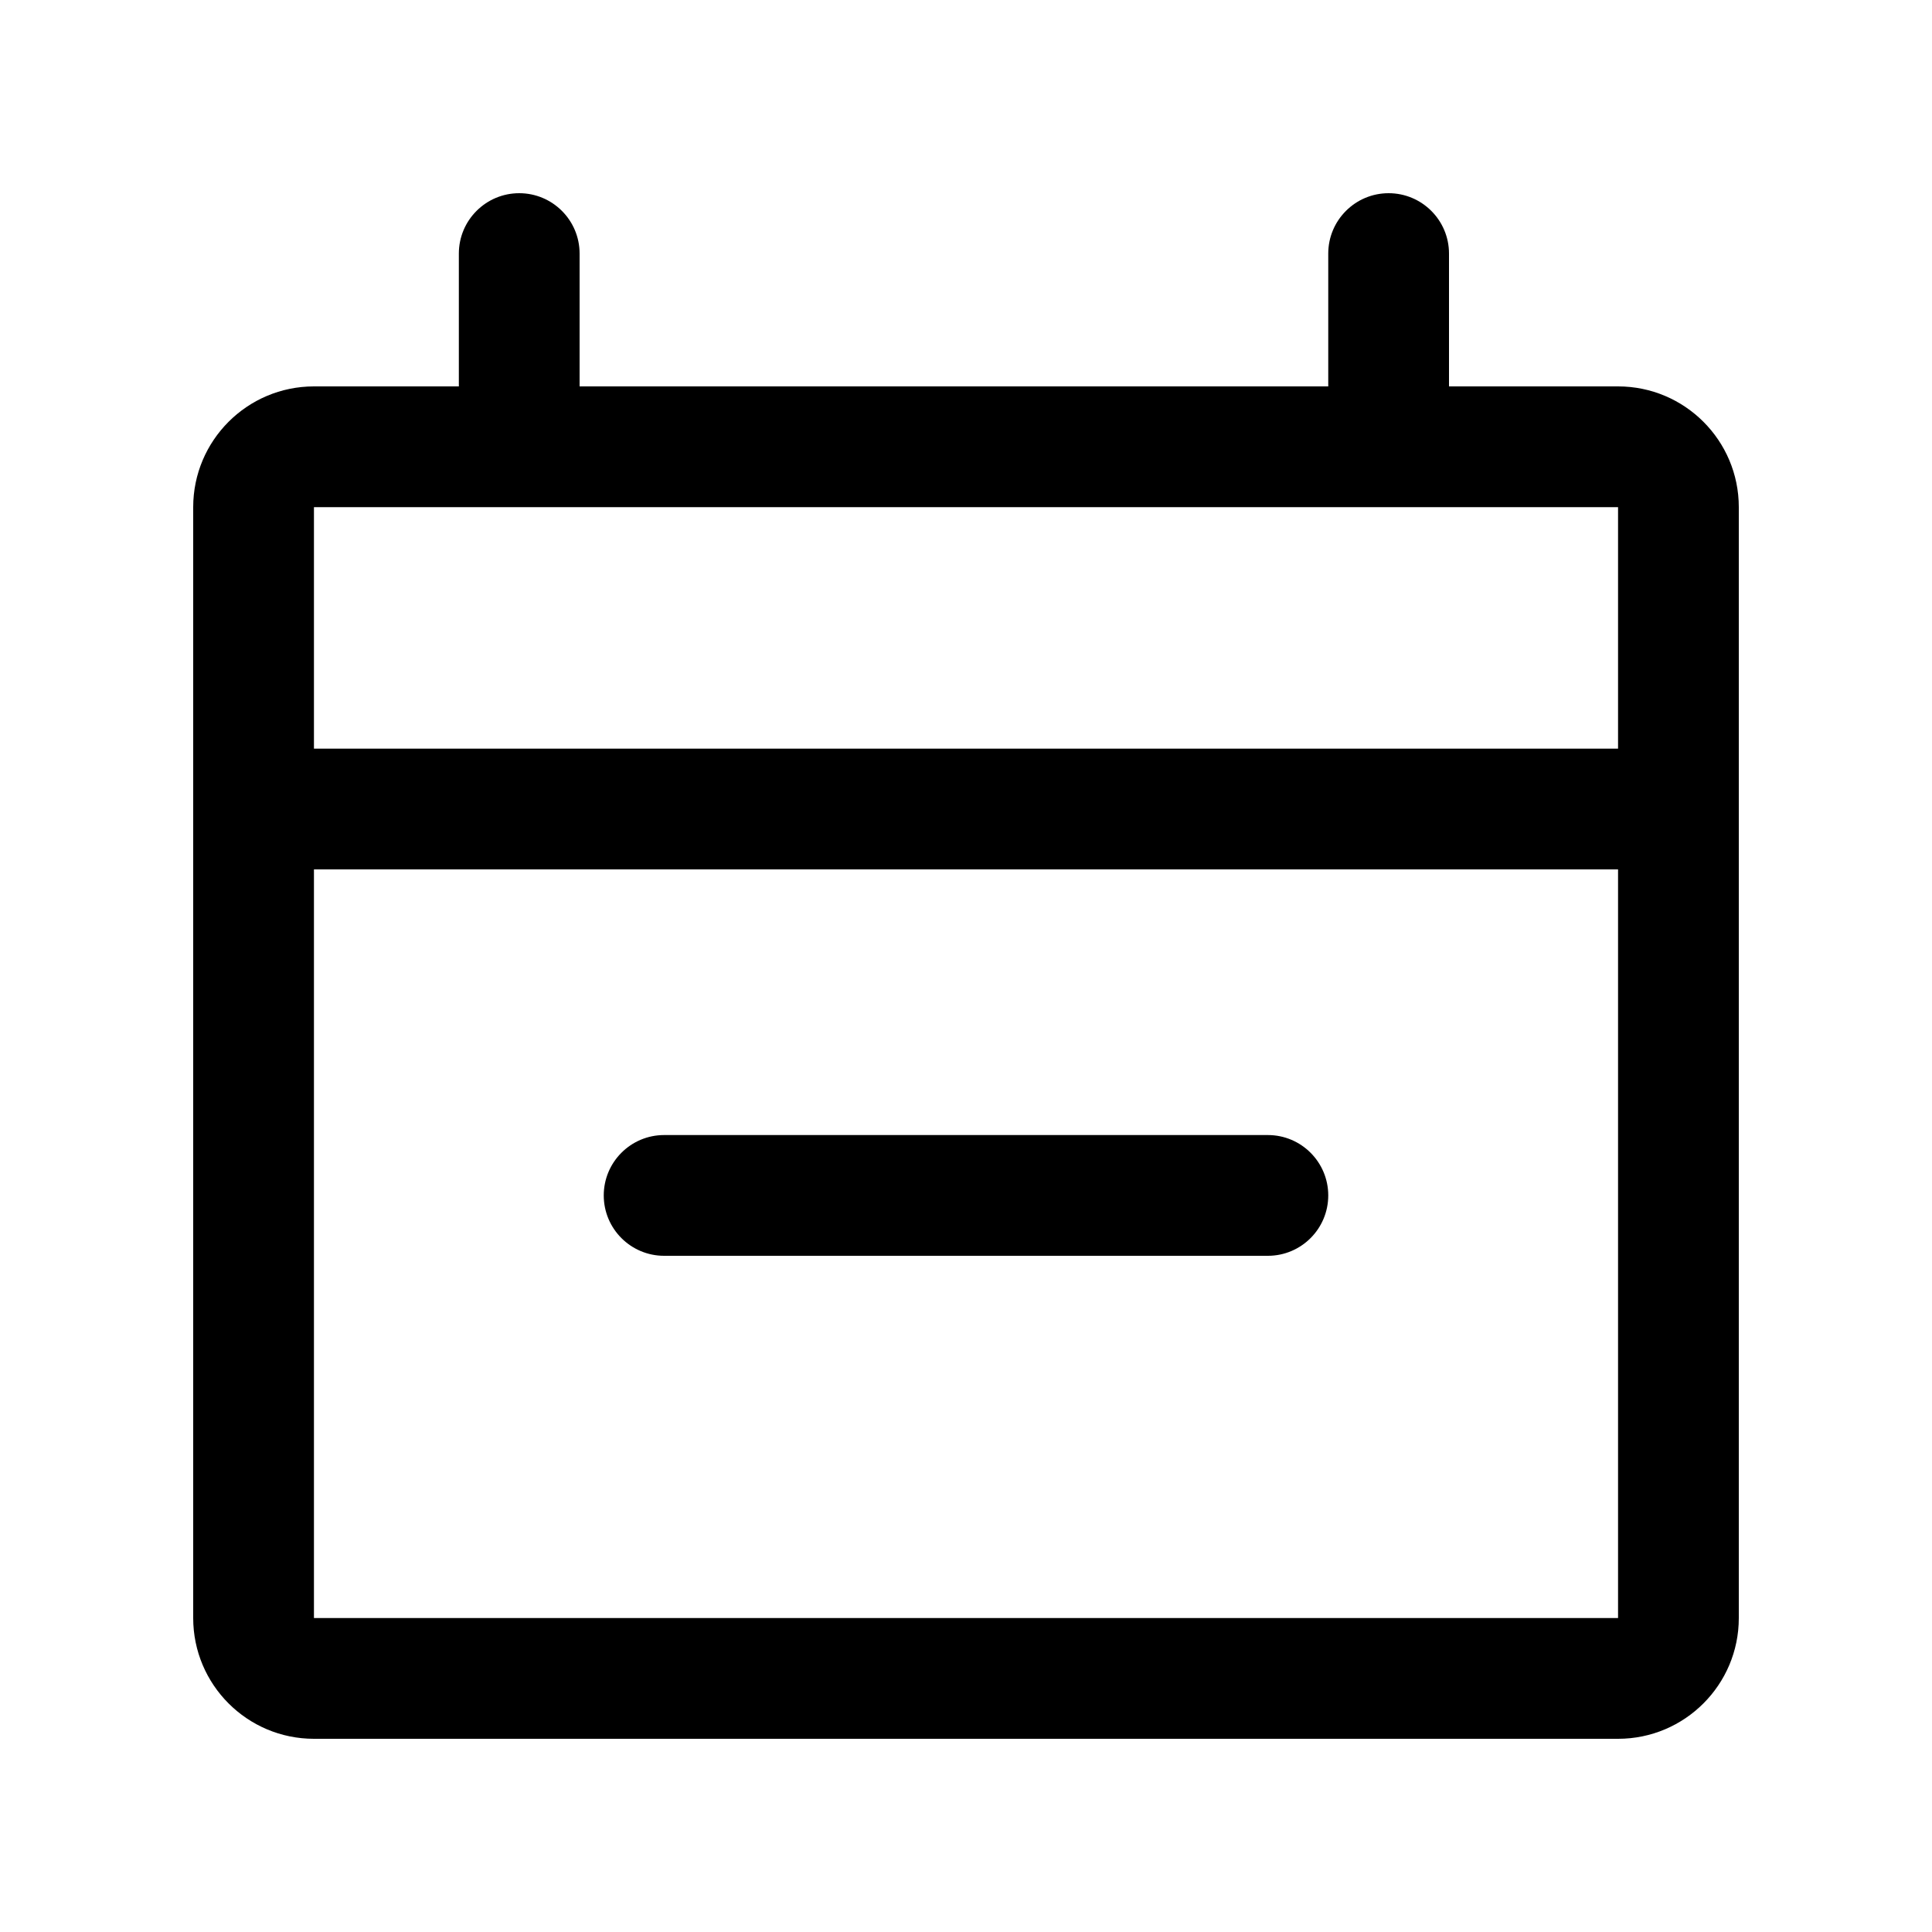<svg viewBox="0 0 16 16" xmlns="http://www.w3.org/2000/svg">
<path fill-rule="evenodd" clip-rule="evenodd" d="M3.8 3.2V2.1C3.8 1.824 4.024 1.6 4.3 1.6C4.576 1.6 4.8 1.824 4.8 2.1V3.2H11V2.1C11 1.824 11.224 1.6 11.5 1.6C11.776 1.6 12 1.824 12 2.1V3.2H13.4C13.952 3.2 14.4 3.648 14.4 4.2V6.2V7.2V13.4C14.4 13.952 13.952 14.4 13.4 14.4H2.6C2.048 14.4 1.6 13.952 1.6 13.4V7.2V6.2V4.2C1.6 3.648 2.048 3.2 2.6 3.2H3.8ZM2.6 7.2V13.4H13.4L13.4 7.2H2.6ZM13.4 6.2H2.6V4.2L13.4 4.2V6.2ZM5 9.9C5 9.624 5.224 9.4 5.5 9.4H10.5C10.776 9.4 11 9.624 11 9.9C11 10.176 10.776 10.4 10.5 10.4H5.5C5.224 10.4 5 10.176 5 9.9Z" />
</svg>
